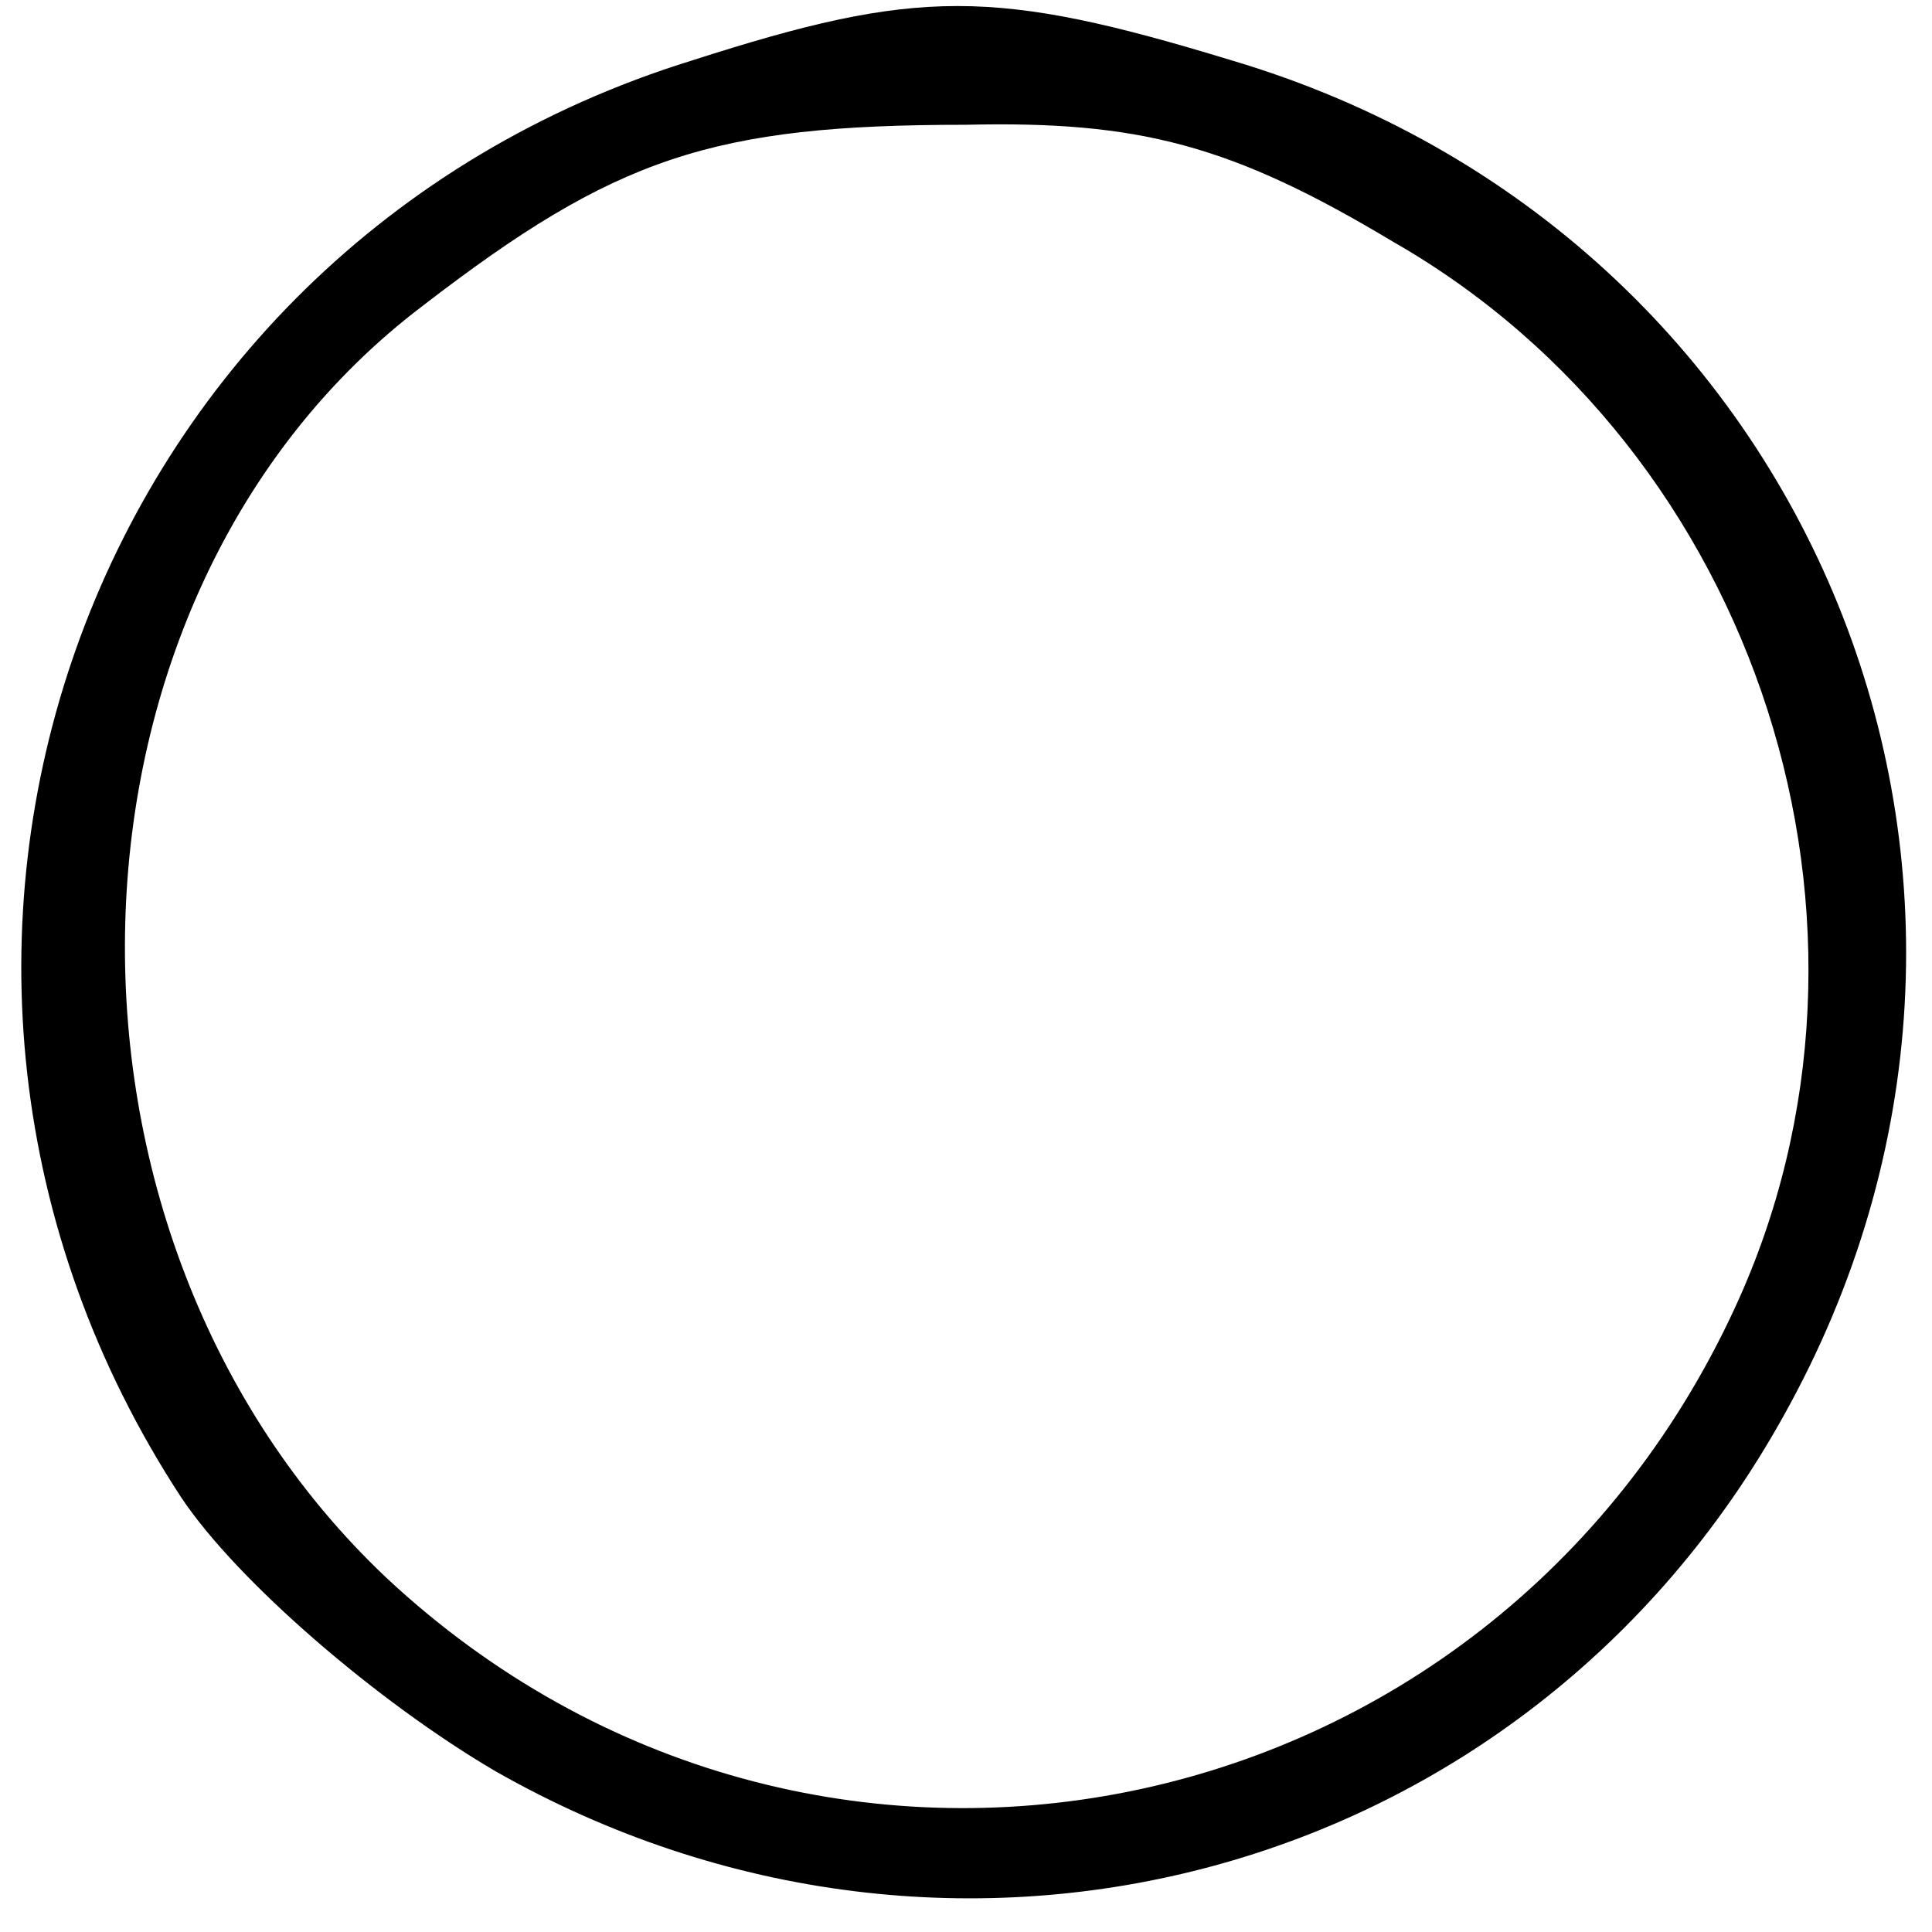 <?xml version="1.0" standalone="no"?>
<!DOCTYPE svg PUBLIC "-//W3C//DTD SVG 20010904//EN"
 "http://www.w3.org/TR/2001/REC-SVG-20010904/DTD/svg10.dtd">
<svg version="1.0" xmlns="http://www.w3.org/2000/svg"
 width="48pt" height="48pt" viewBox="0 0 48 48"
 preserveAspectRatio="xMidYMid meet">

<g transform="translate(0,48) scale(0.1,-0.1)"
fill="#000000" stroke="none">
<path d="M172 465 c-152 -47 -214 -224 -127 -357 14 -21 49 -51 78 -68 114
-65 256 -27 320 88 74 132 8 294 -137 337 -59 18 -78 18 -134 0z m174 -45 c91
-52 129 -170 85 -265 -61 -132 -229 -166 -335 -67 -90 85 -86 244 9 316 48 37
72 45 135 45 43 1 66 -5 106 -29z"/>
</g>
</svg>
